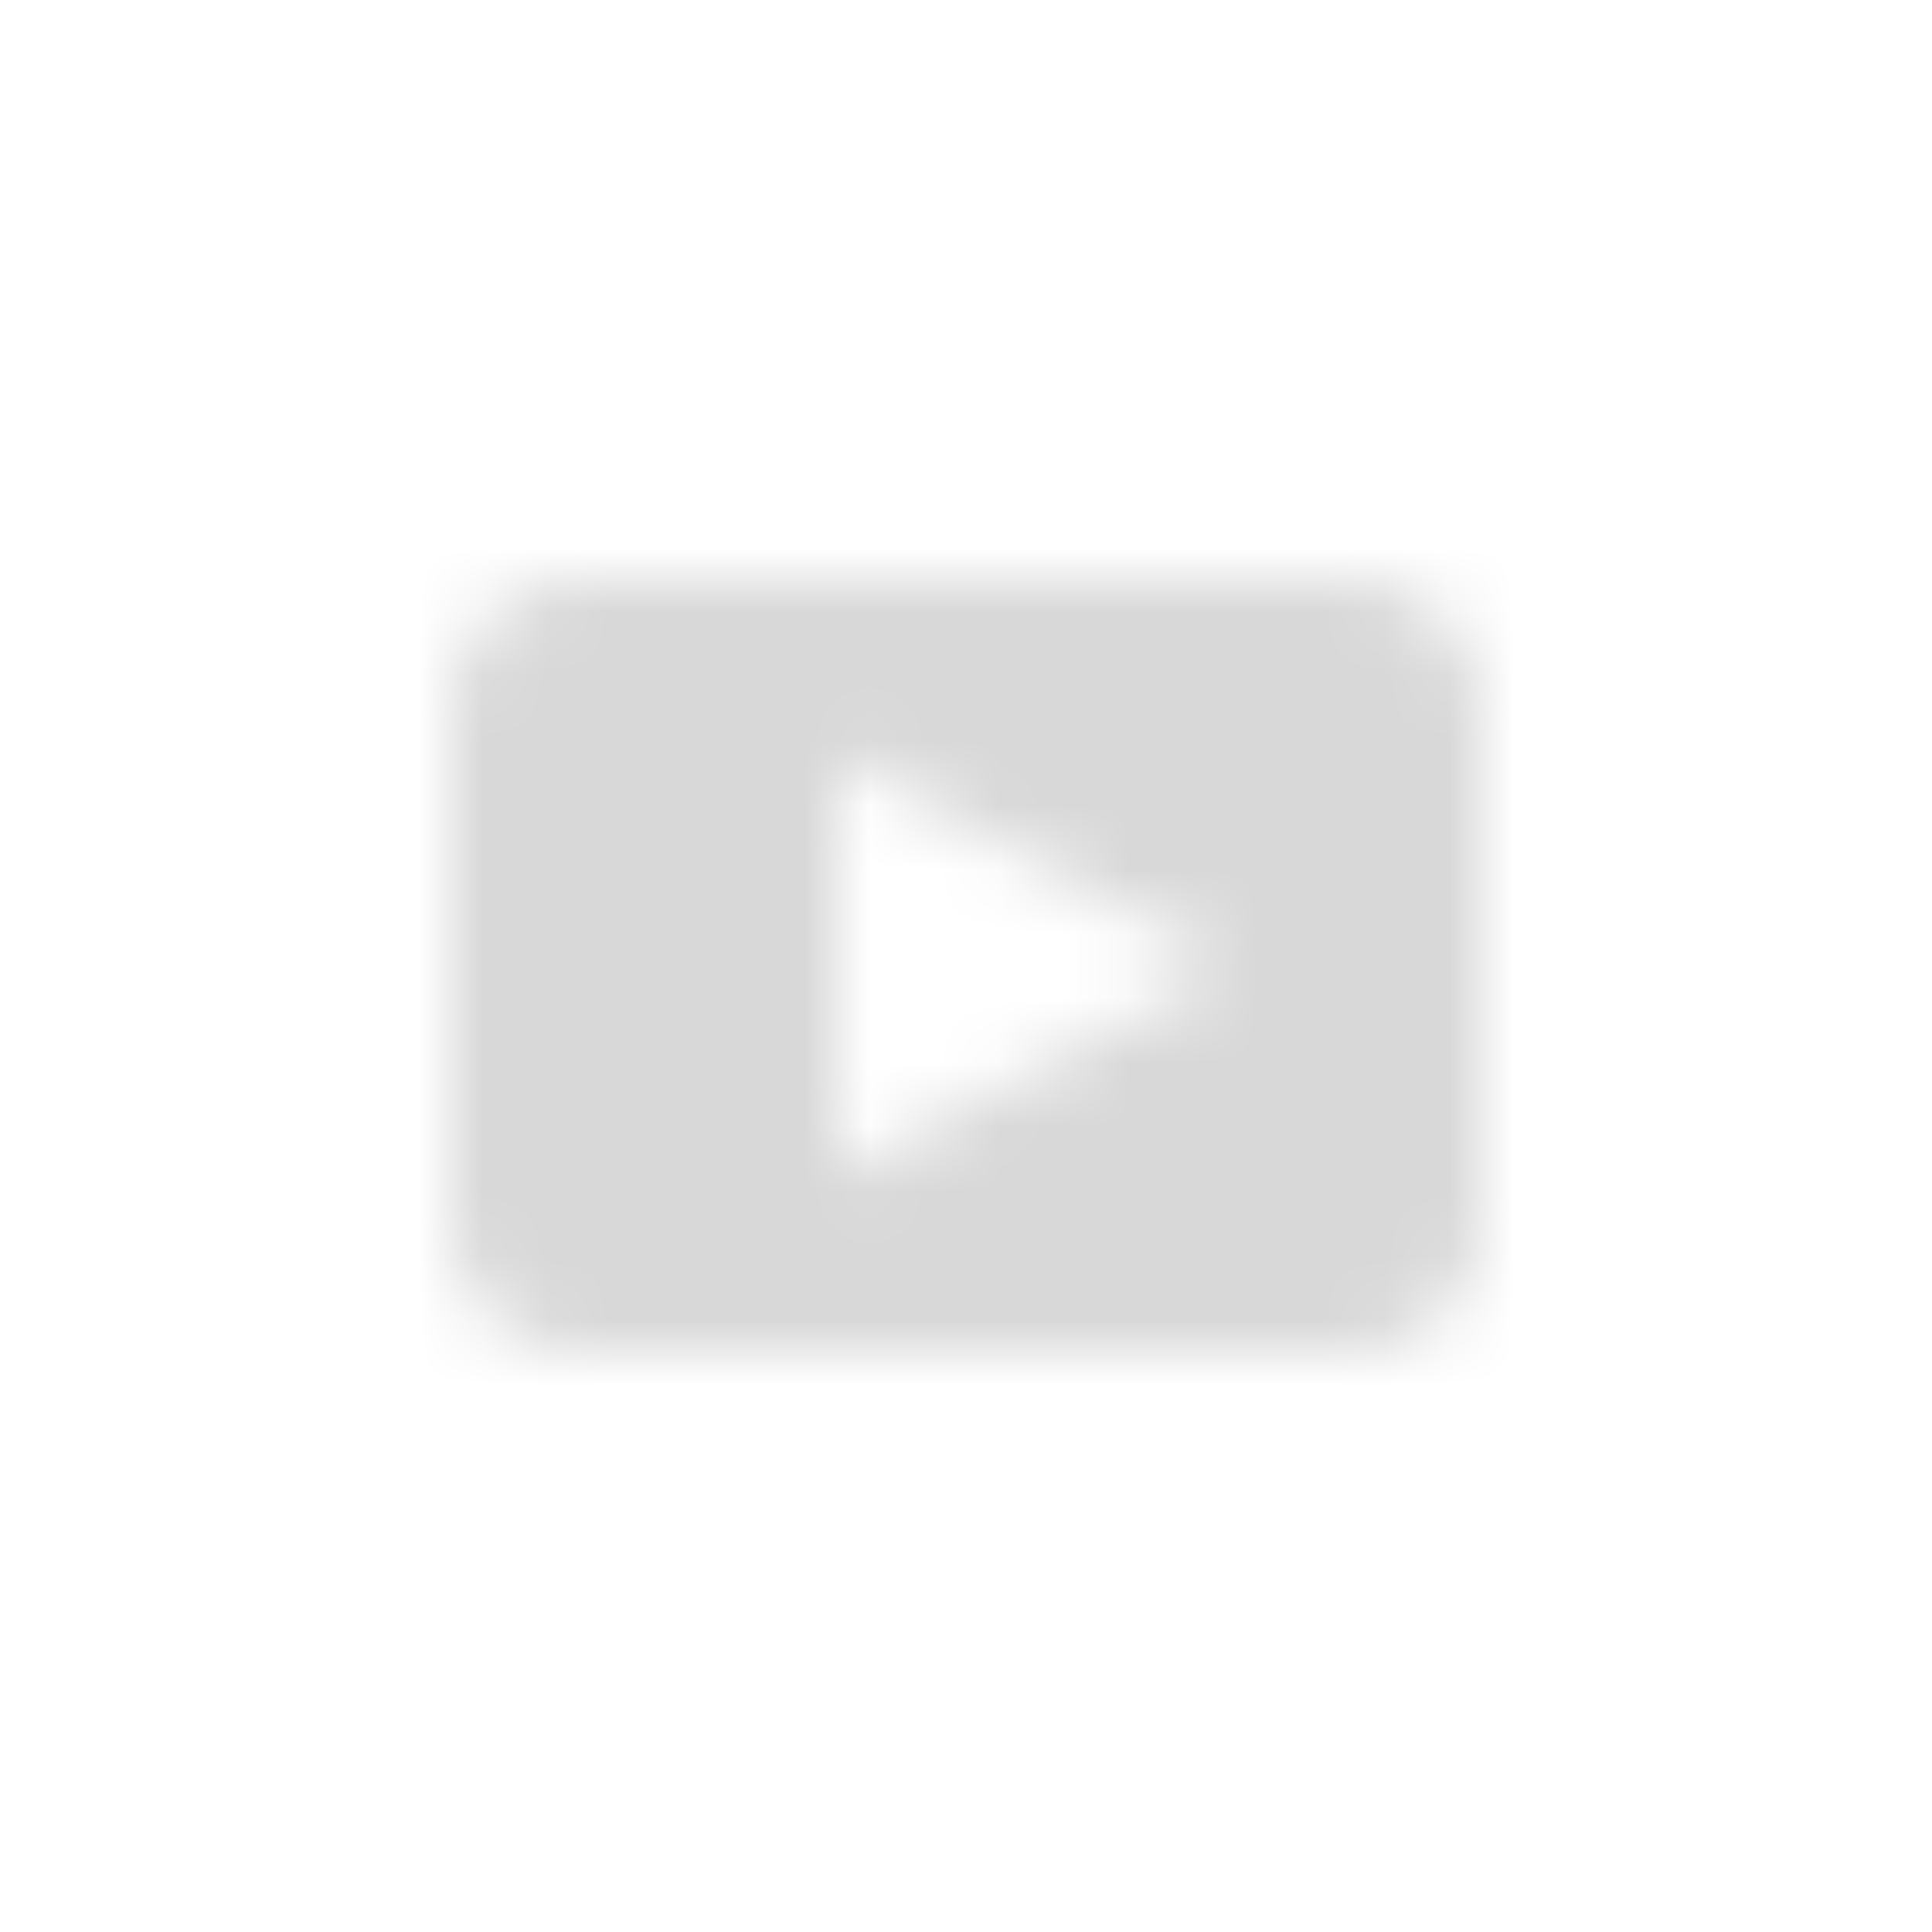 <svg width="30" height="30" viewBox="0 0 30 30" fill="none" xmlns="http://www.w3.org/2000/svg">
<mask id="mask0" mask-type="alpha" maskUnits="userSpaceOnUse" x="7" y="9" width="16" height="12">
<path fill-rule="evenodd" clip-rule="evenodd" d="M23 19C23 20.1 22.1 21 21 21H9C7.9 21 7 20.1 7 19V11C7 9.9 7.9 9 9 9H21C22.1 9 23 9.9 23 11V19ZM19 15L13 11.73V18.26L19 15Z" fill="white"/>
</mask>
<g mask="url(#mask0)">
<rect x="2" y="2" width="26" height="26" fill="#D8D8D8"/>
</g>
</svg>
